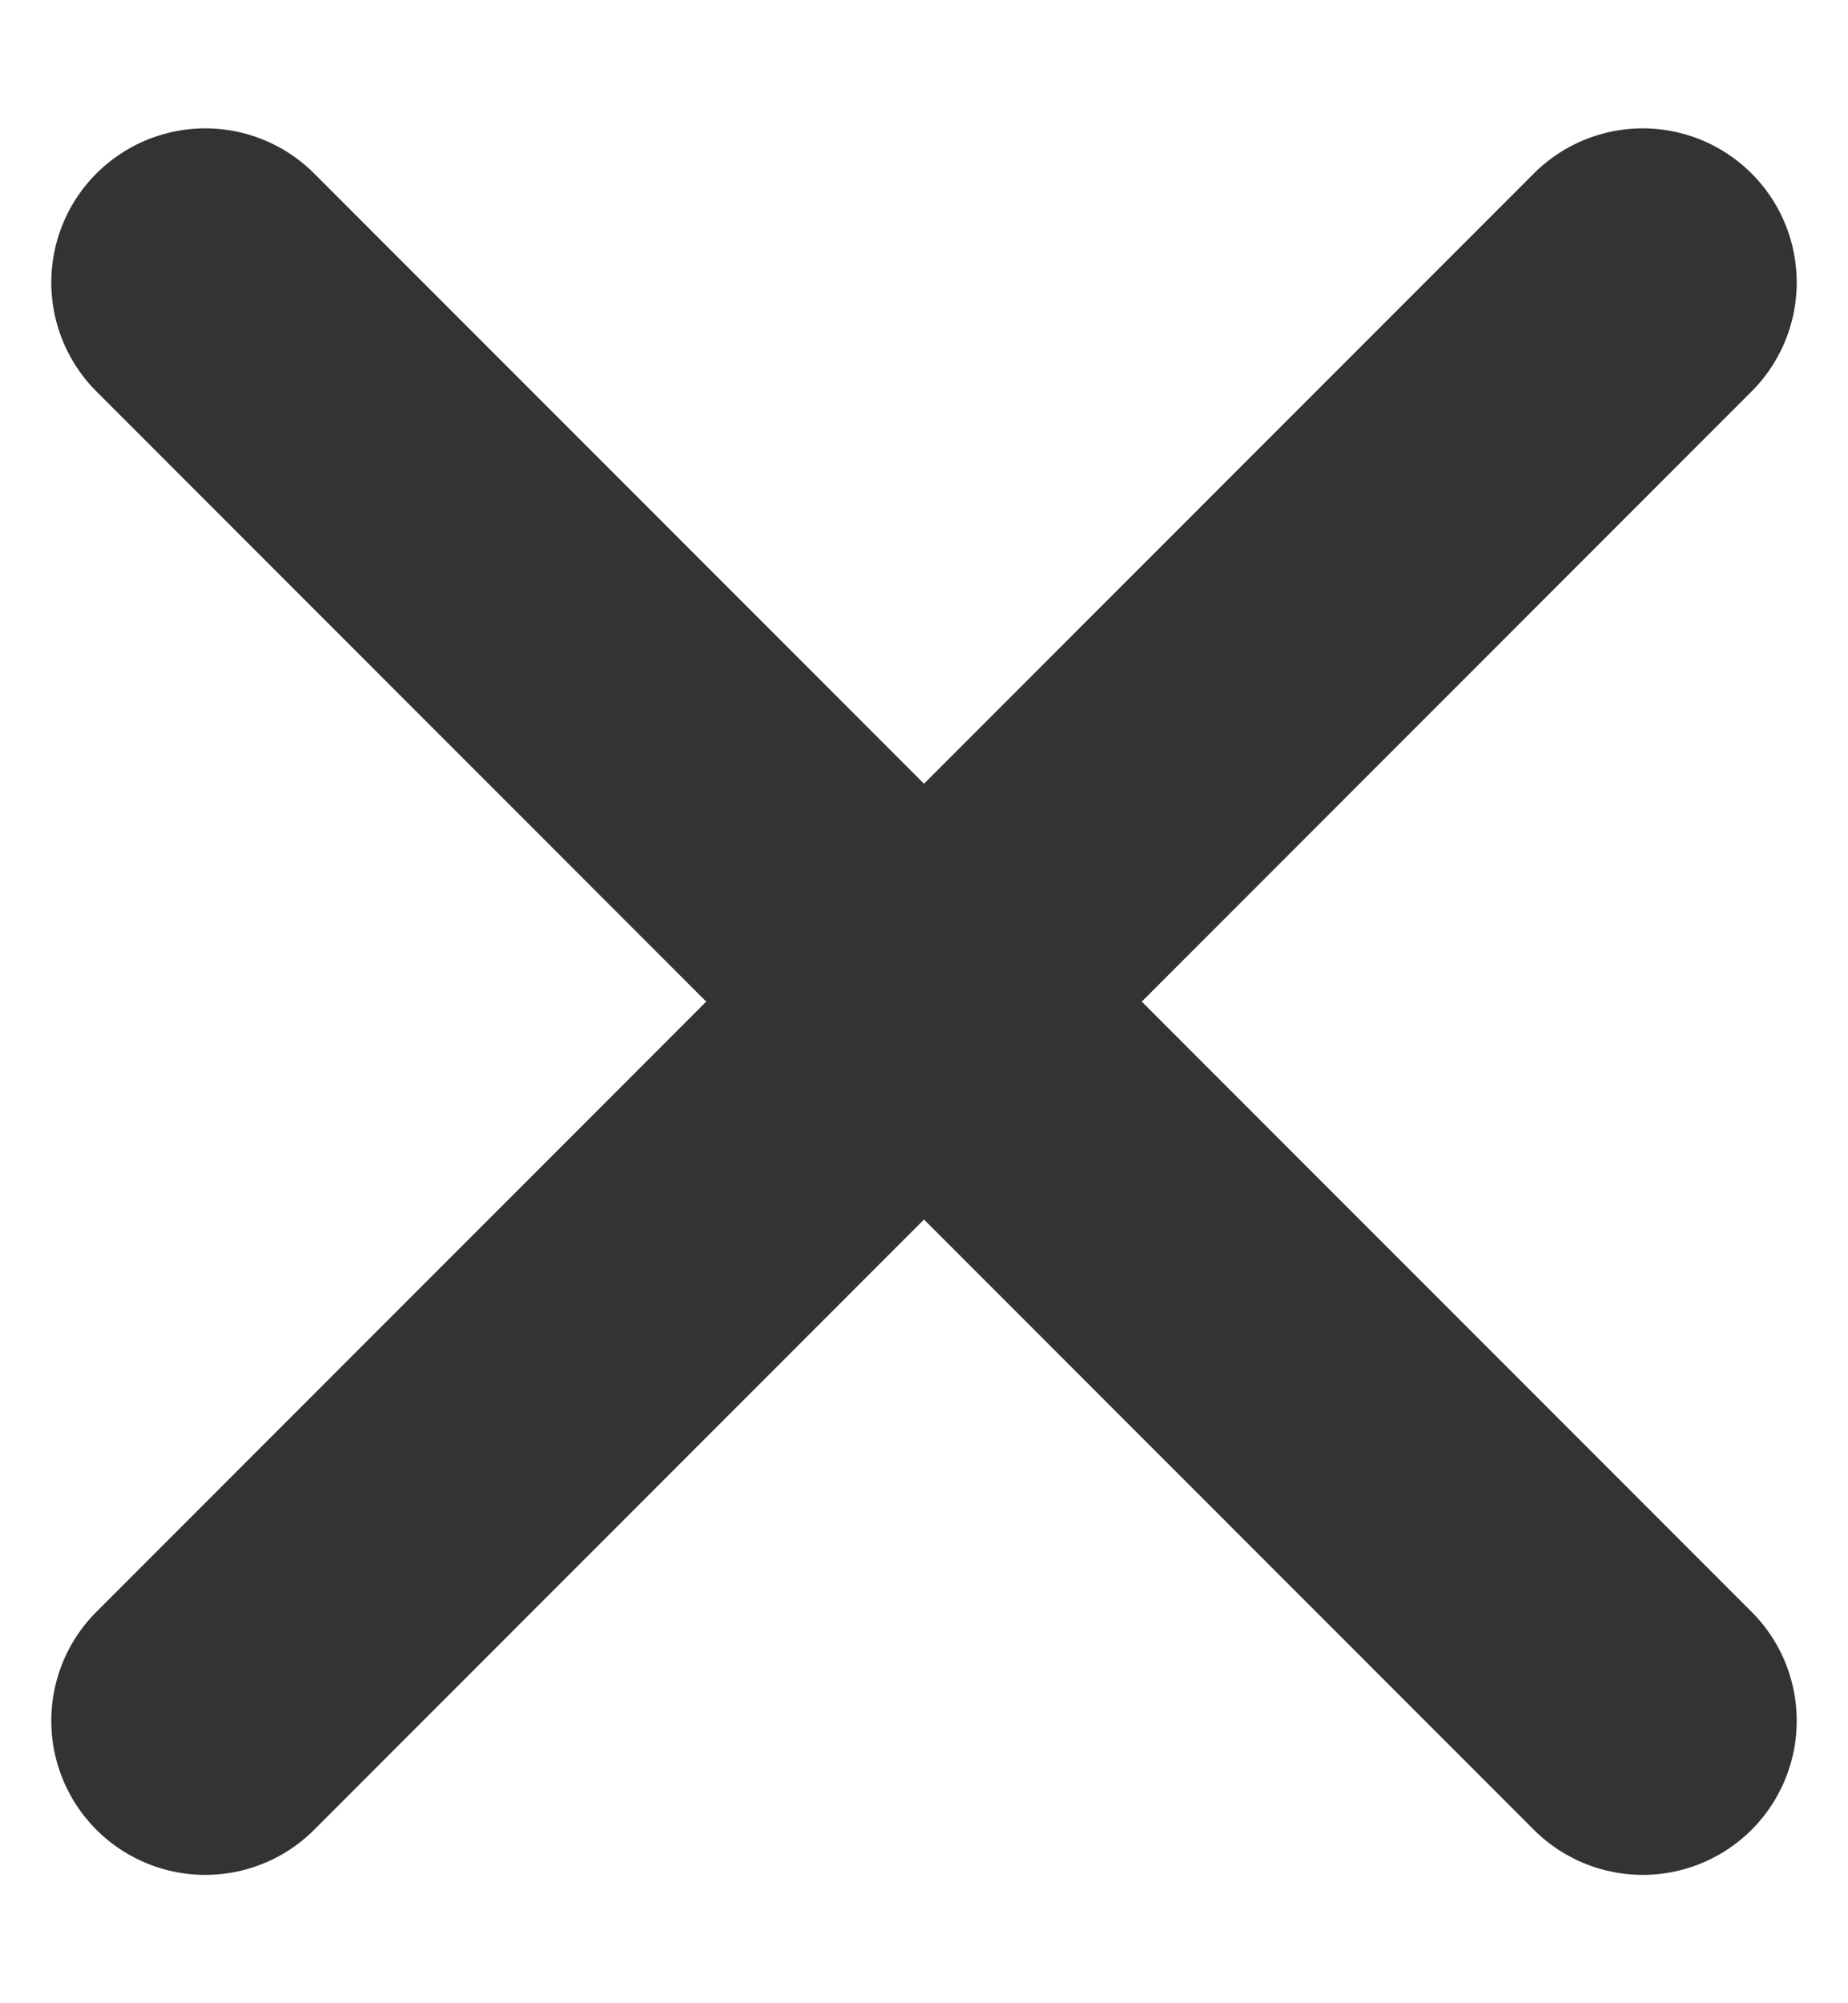 <svg width="12" height="13" viewBox="0 0 12 13" fill="none" xmlns="http://www.w3.org/2000/svg">
<path d="M10.667 1.833L1.333 11.167M10.667 11.167L1.333 1.833" stroke="#333333" stroke-width="2" stroke-linecap="round"/>
</svg>
